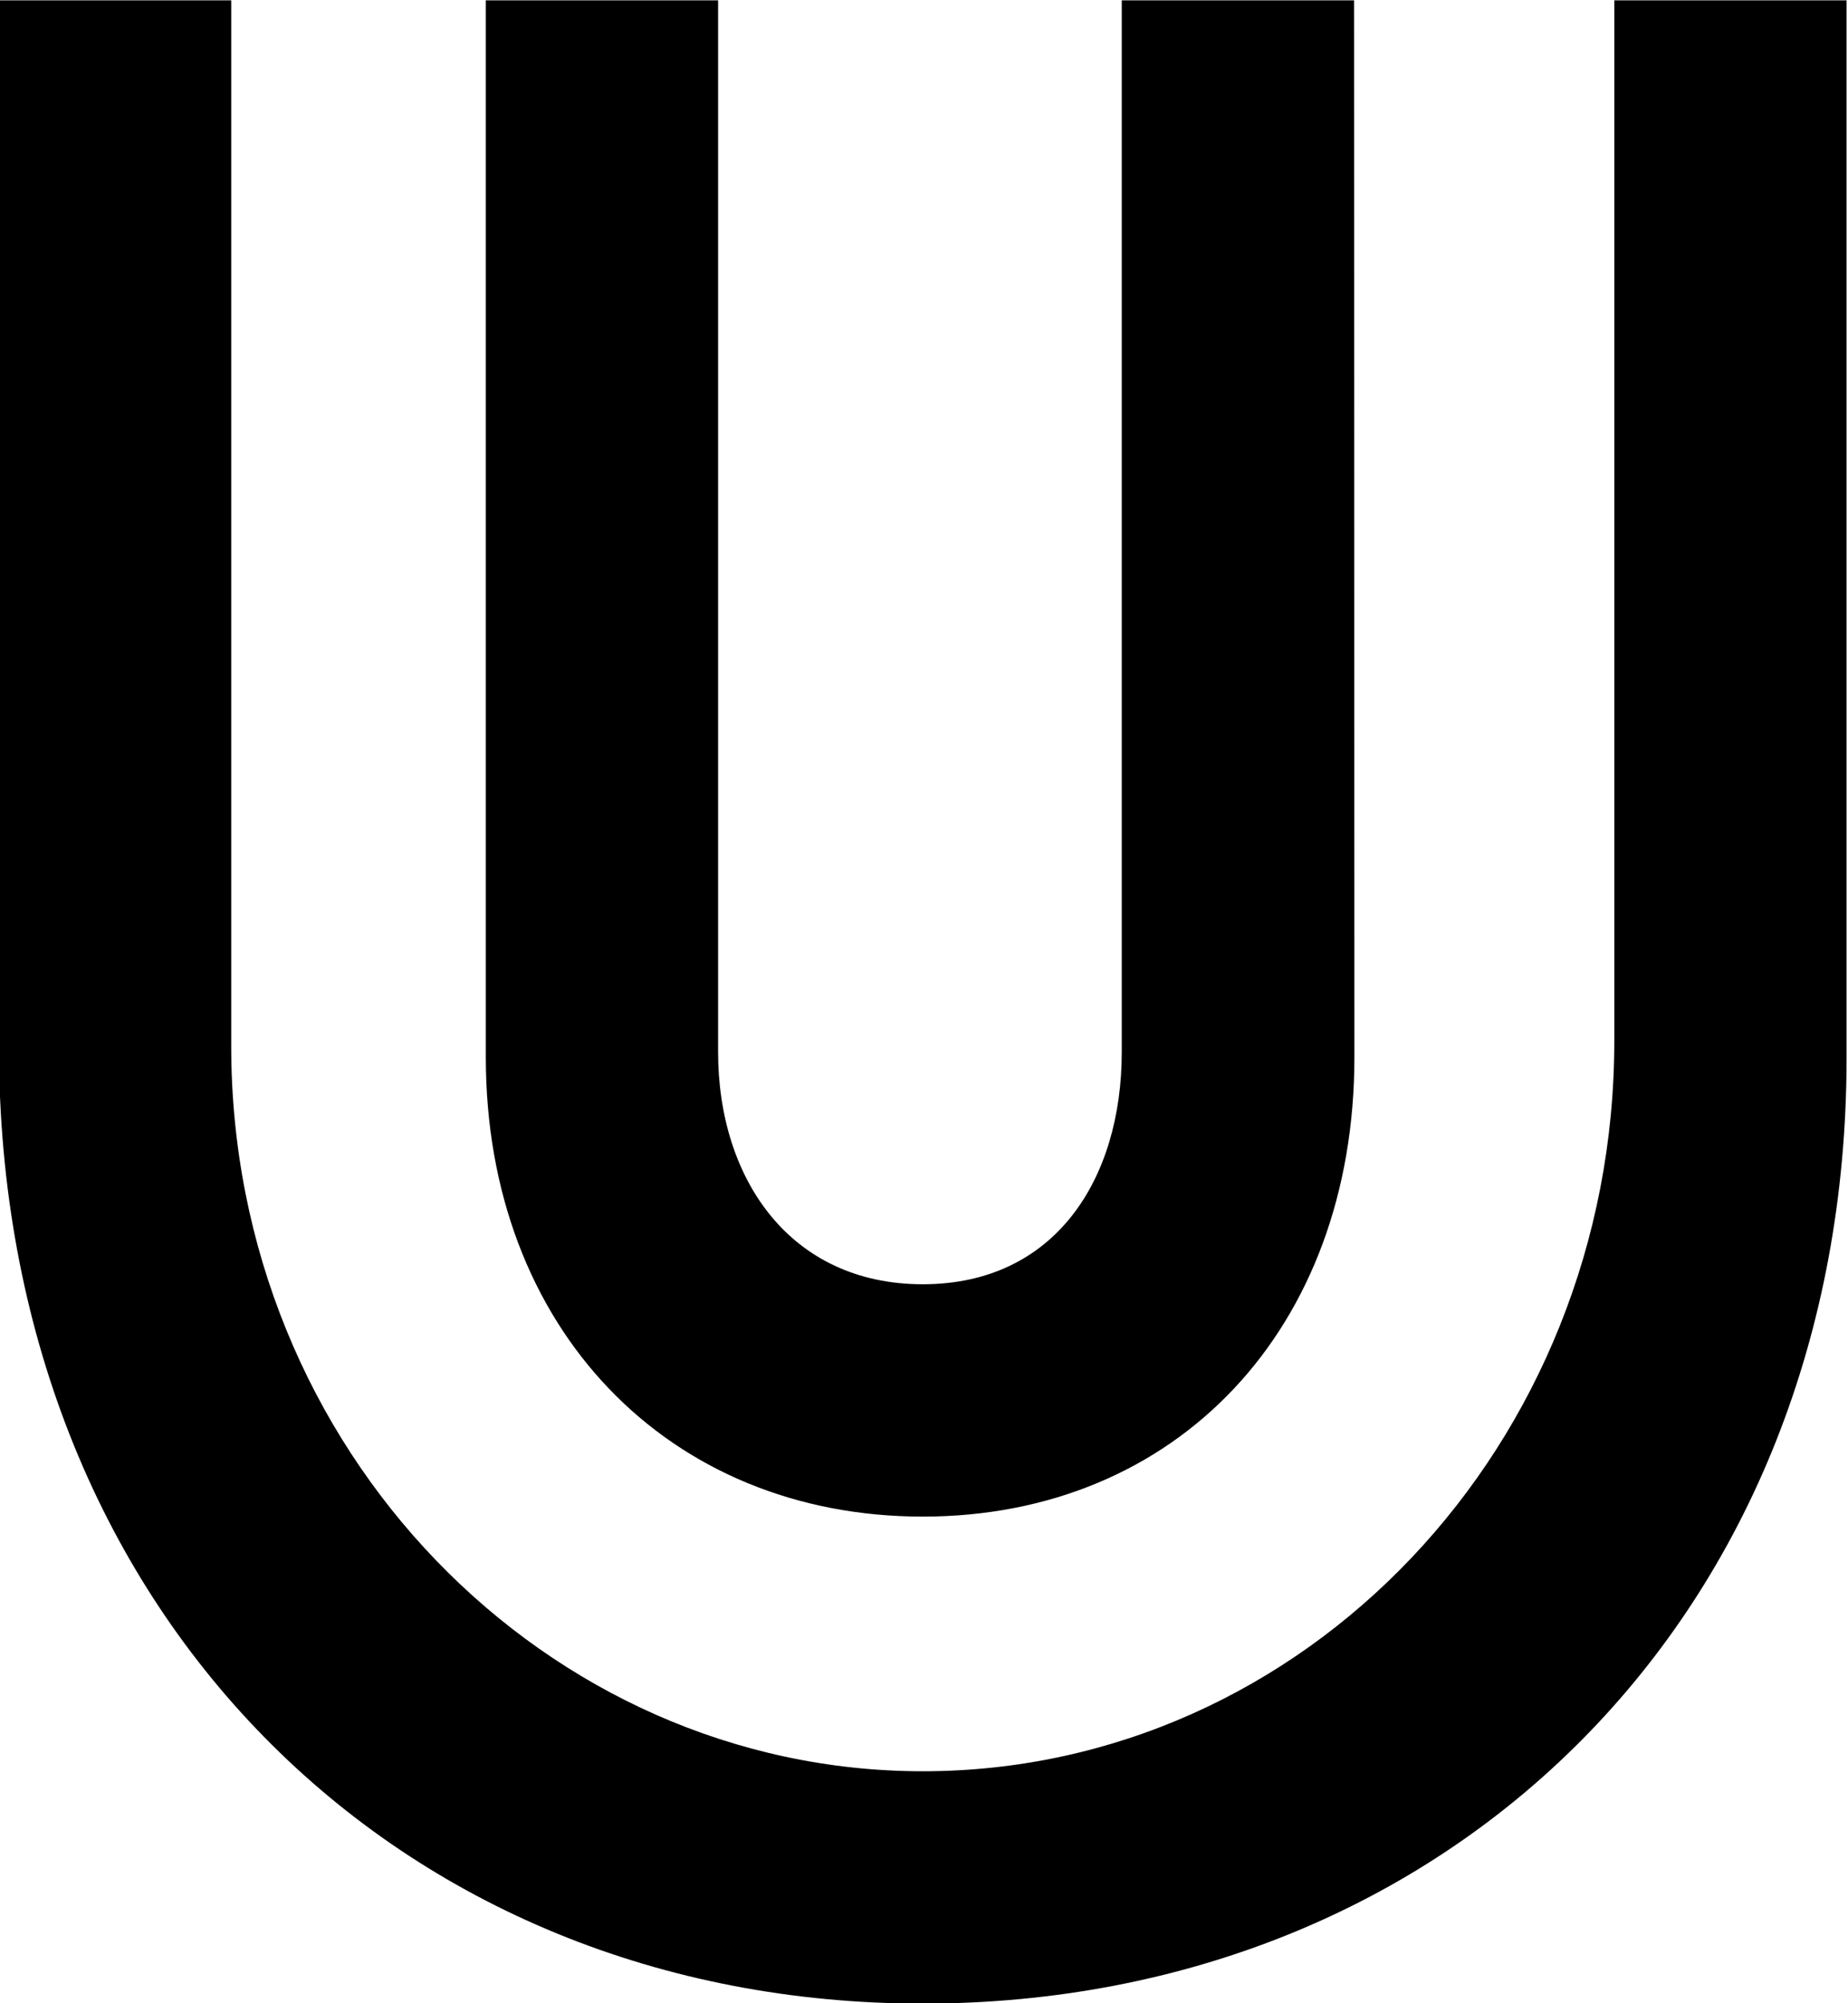 <?xml version="1.0" encoding="UTF-8"?>
<svg fill="#000000" version="1.1" viewBox="0 0 5.219 5.656" xmlns="http://www.w3.org/2000/svg" xmlns:xlink="http://www.w3.org/1999/xlink">
<defs>
<g id="a">
<path d="m4.312-5.344h-0.656v2.969c0 0.359-0.188 0.656-0.562 0.656s-0.578-0.297-0.578-0.656v-2.969h-0.656v2.984c0 0.766 0.516 1.297 1.234 1.297s1.219-0.531 1.219-1.297zm1.391 0h-0.656v2.938c0 1.141-0.875 2.062-1.953 2.062-1.062 0-1.953-0.906-1.953-2.047v-2.953h-0.656v2.953c0 1.594 1.125 2.703 2.609 2.703s2.609-1.094 2.609-2.672z"/>
</g>
</defs>
<g transform="translate(-149.2 -129.42)">
<use x="148.712" y="134.765" xlink:href="#a"/>
</g>
</svg>
